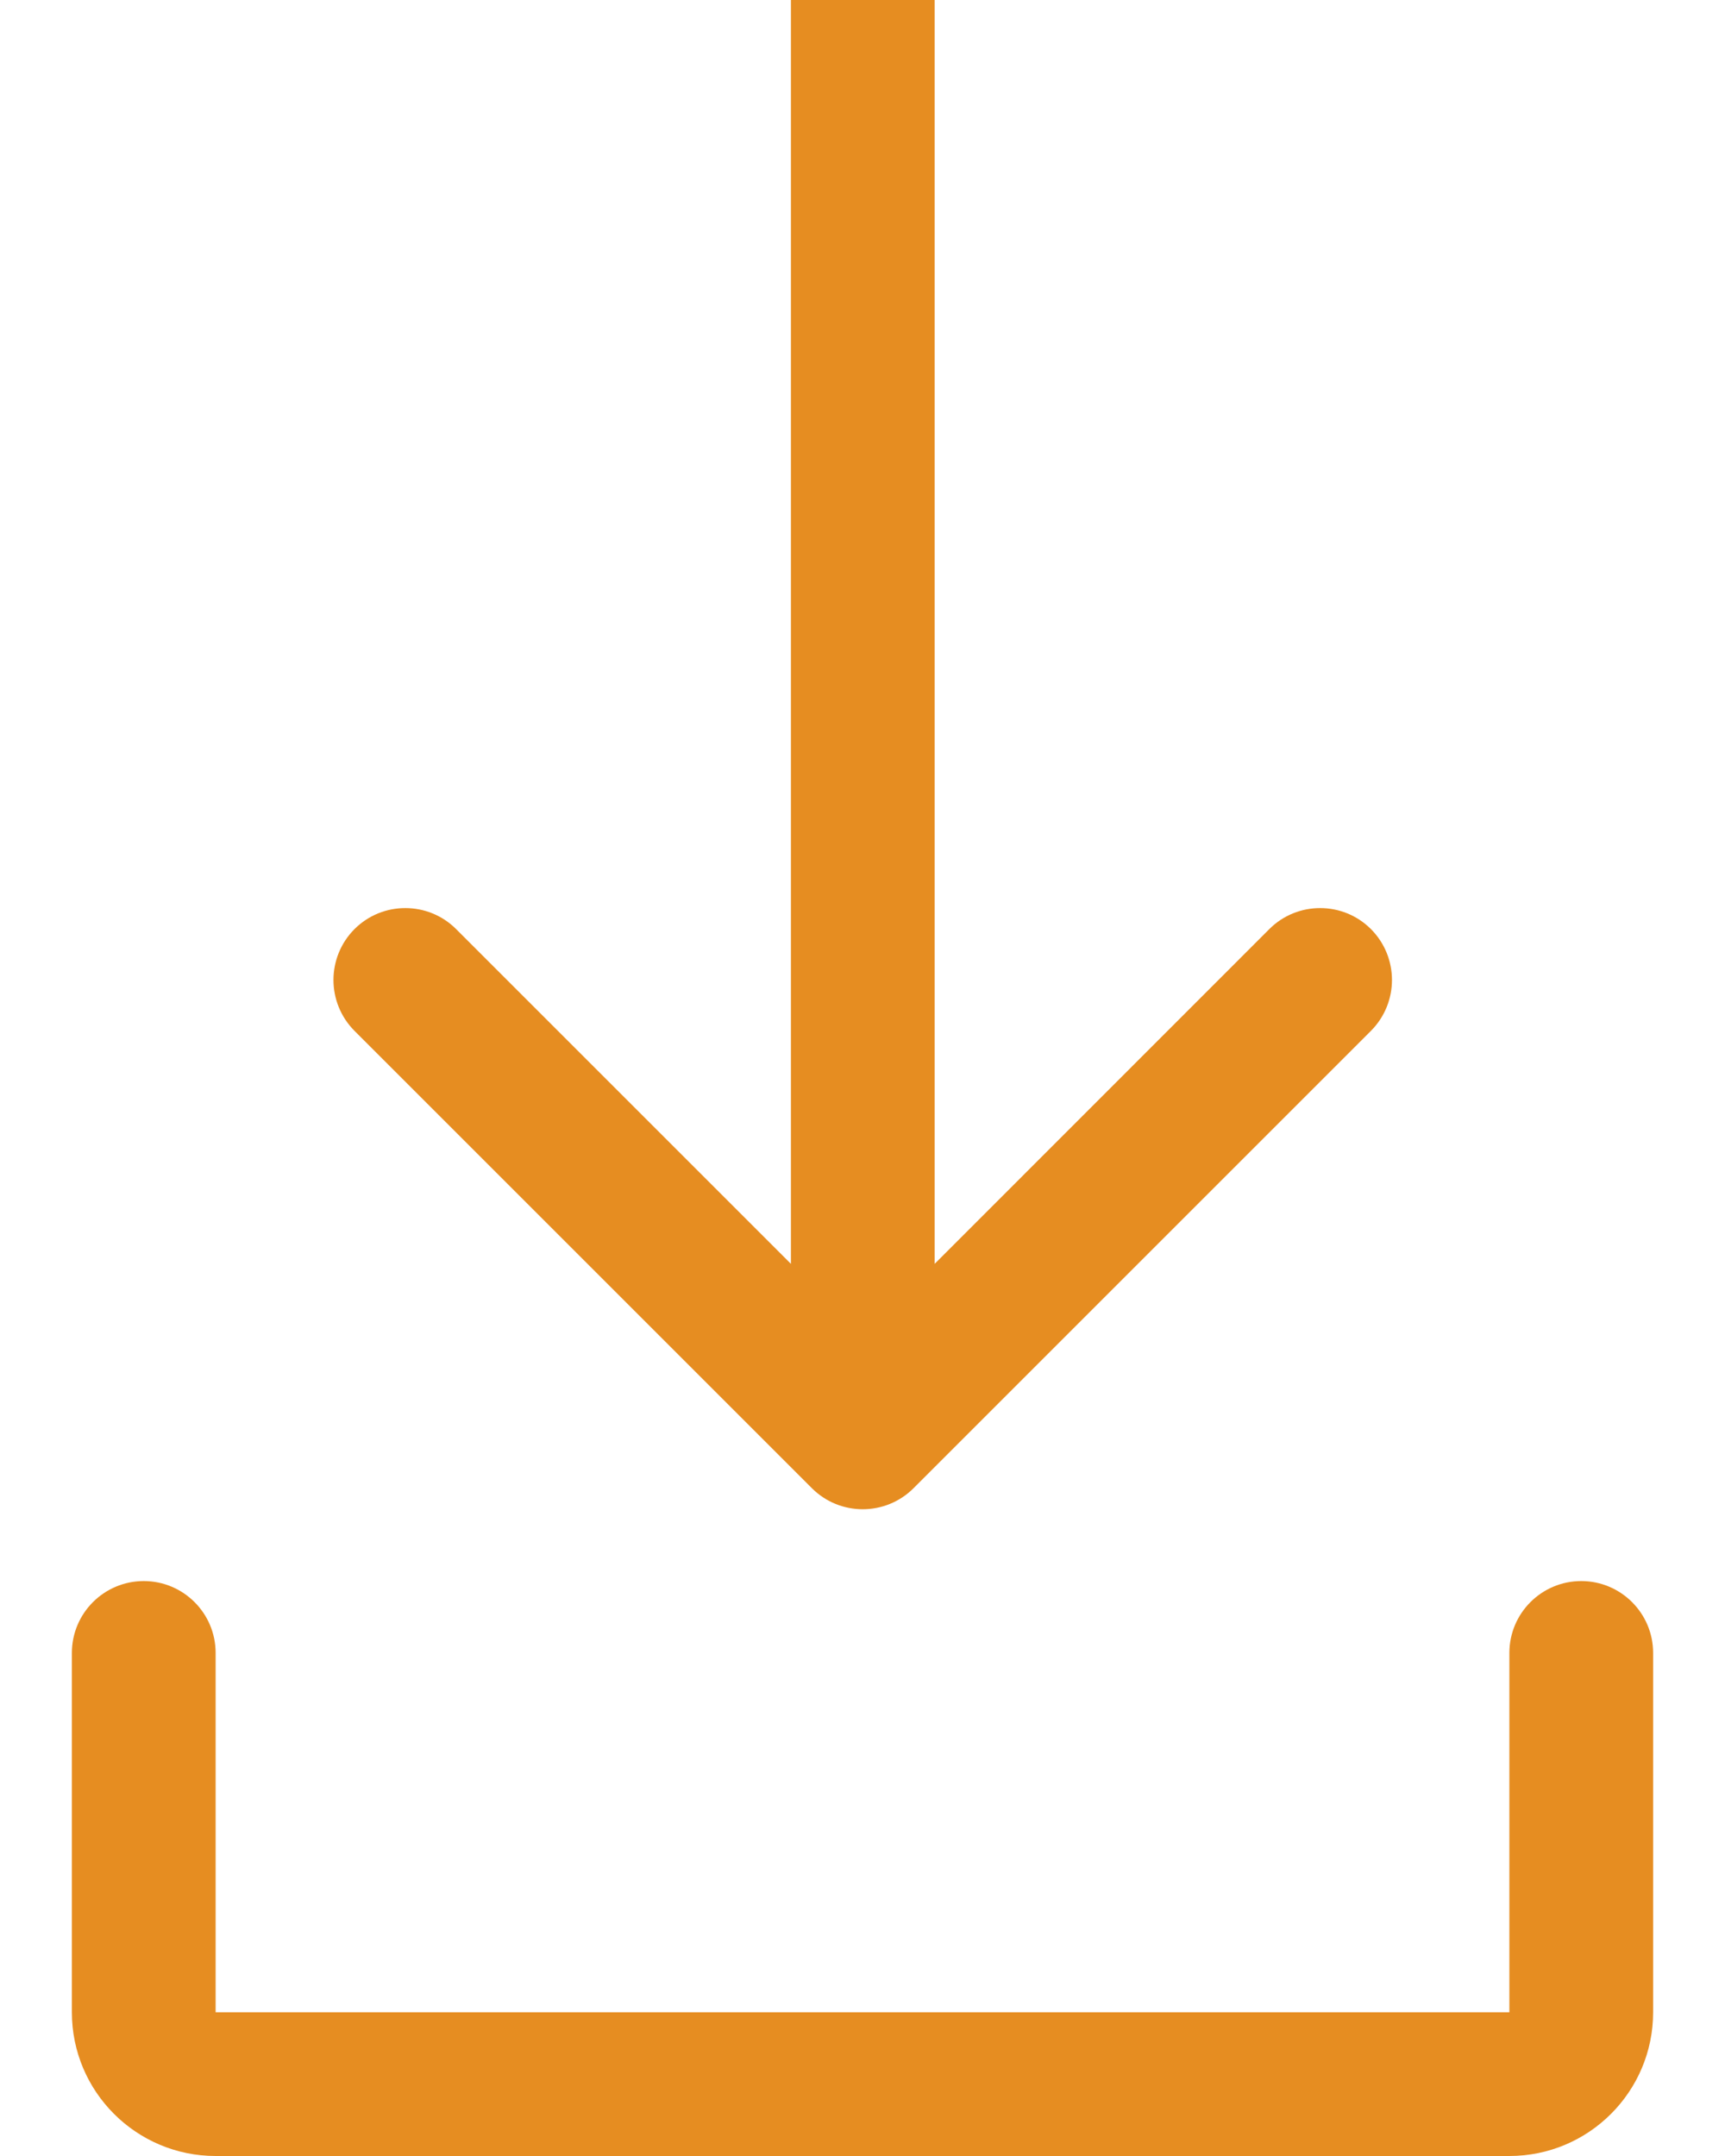 <svg width="12" height="15" viewBox="0 0 12 15" fill="none" xmlns="http://www.w3.org/2000/svg">
<path fill-rule="evenodd" clip-rule="evenodd" d="M0.5 11.5C0.5 11.224 0.724 11 1 11C1.276 11 1.5 11.224 1.5 11.5V14H10.5V11.5C10.5 11.224 10.724 11 11 11C11.276 11 11.5 11.224 11.5 11.5V14C11.5 14.552 11.052 15 10.5 15H1.5C0.948 15 0.5 14.552 0.5 14V11.5Z" fill="#E68D21"/>
<path fill-rule="evenodd" clip-rule="evenodd" d="M9.537 7.172L6.355 10.354C6.16 10.549 5.843 10.549 5.648 10.354L2.466 7.172C2.271 6.976 2.271 6.66 2.466 6.464C2.661 6.269 2.978 6.269 3.173 6.464L5.502 8.793L5.502 1.828e-07L6.502 1.39089e-07L6.502 8.793L8.83 6.464C9.025 6.269 9.342 6.269 9.537 6.464C9.732 6.66 9.732 6.976 9.537 7.172Z" fill="#E68D21"/>
</svg>
